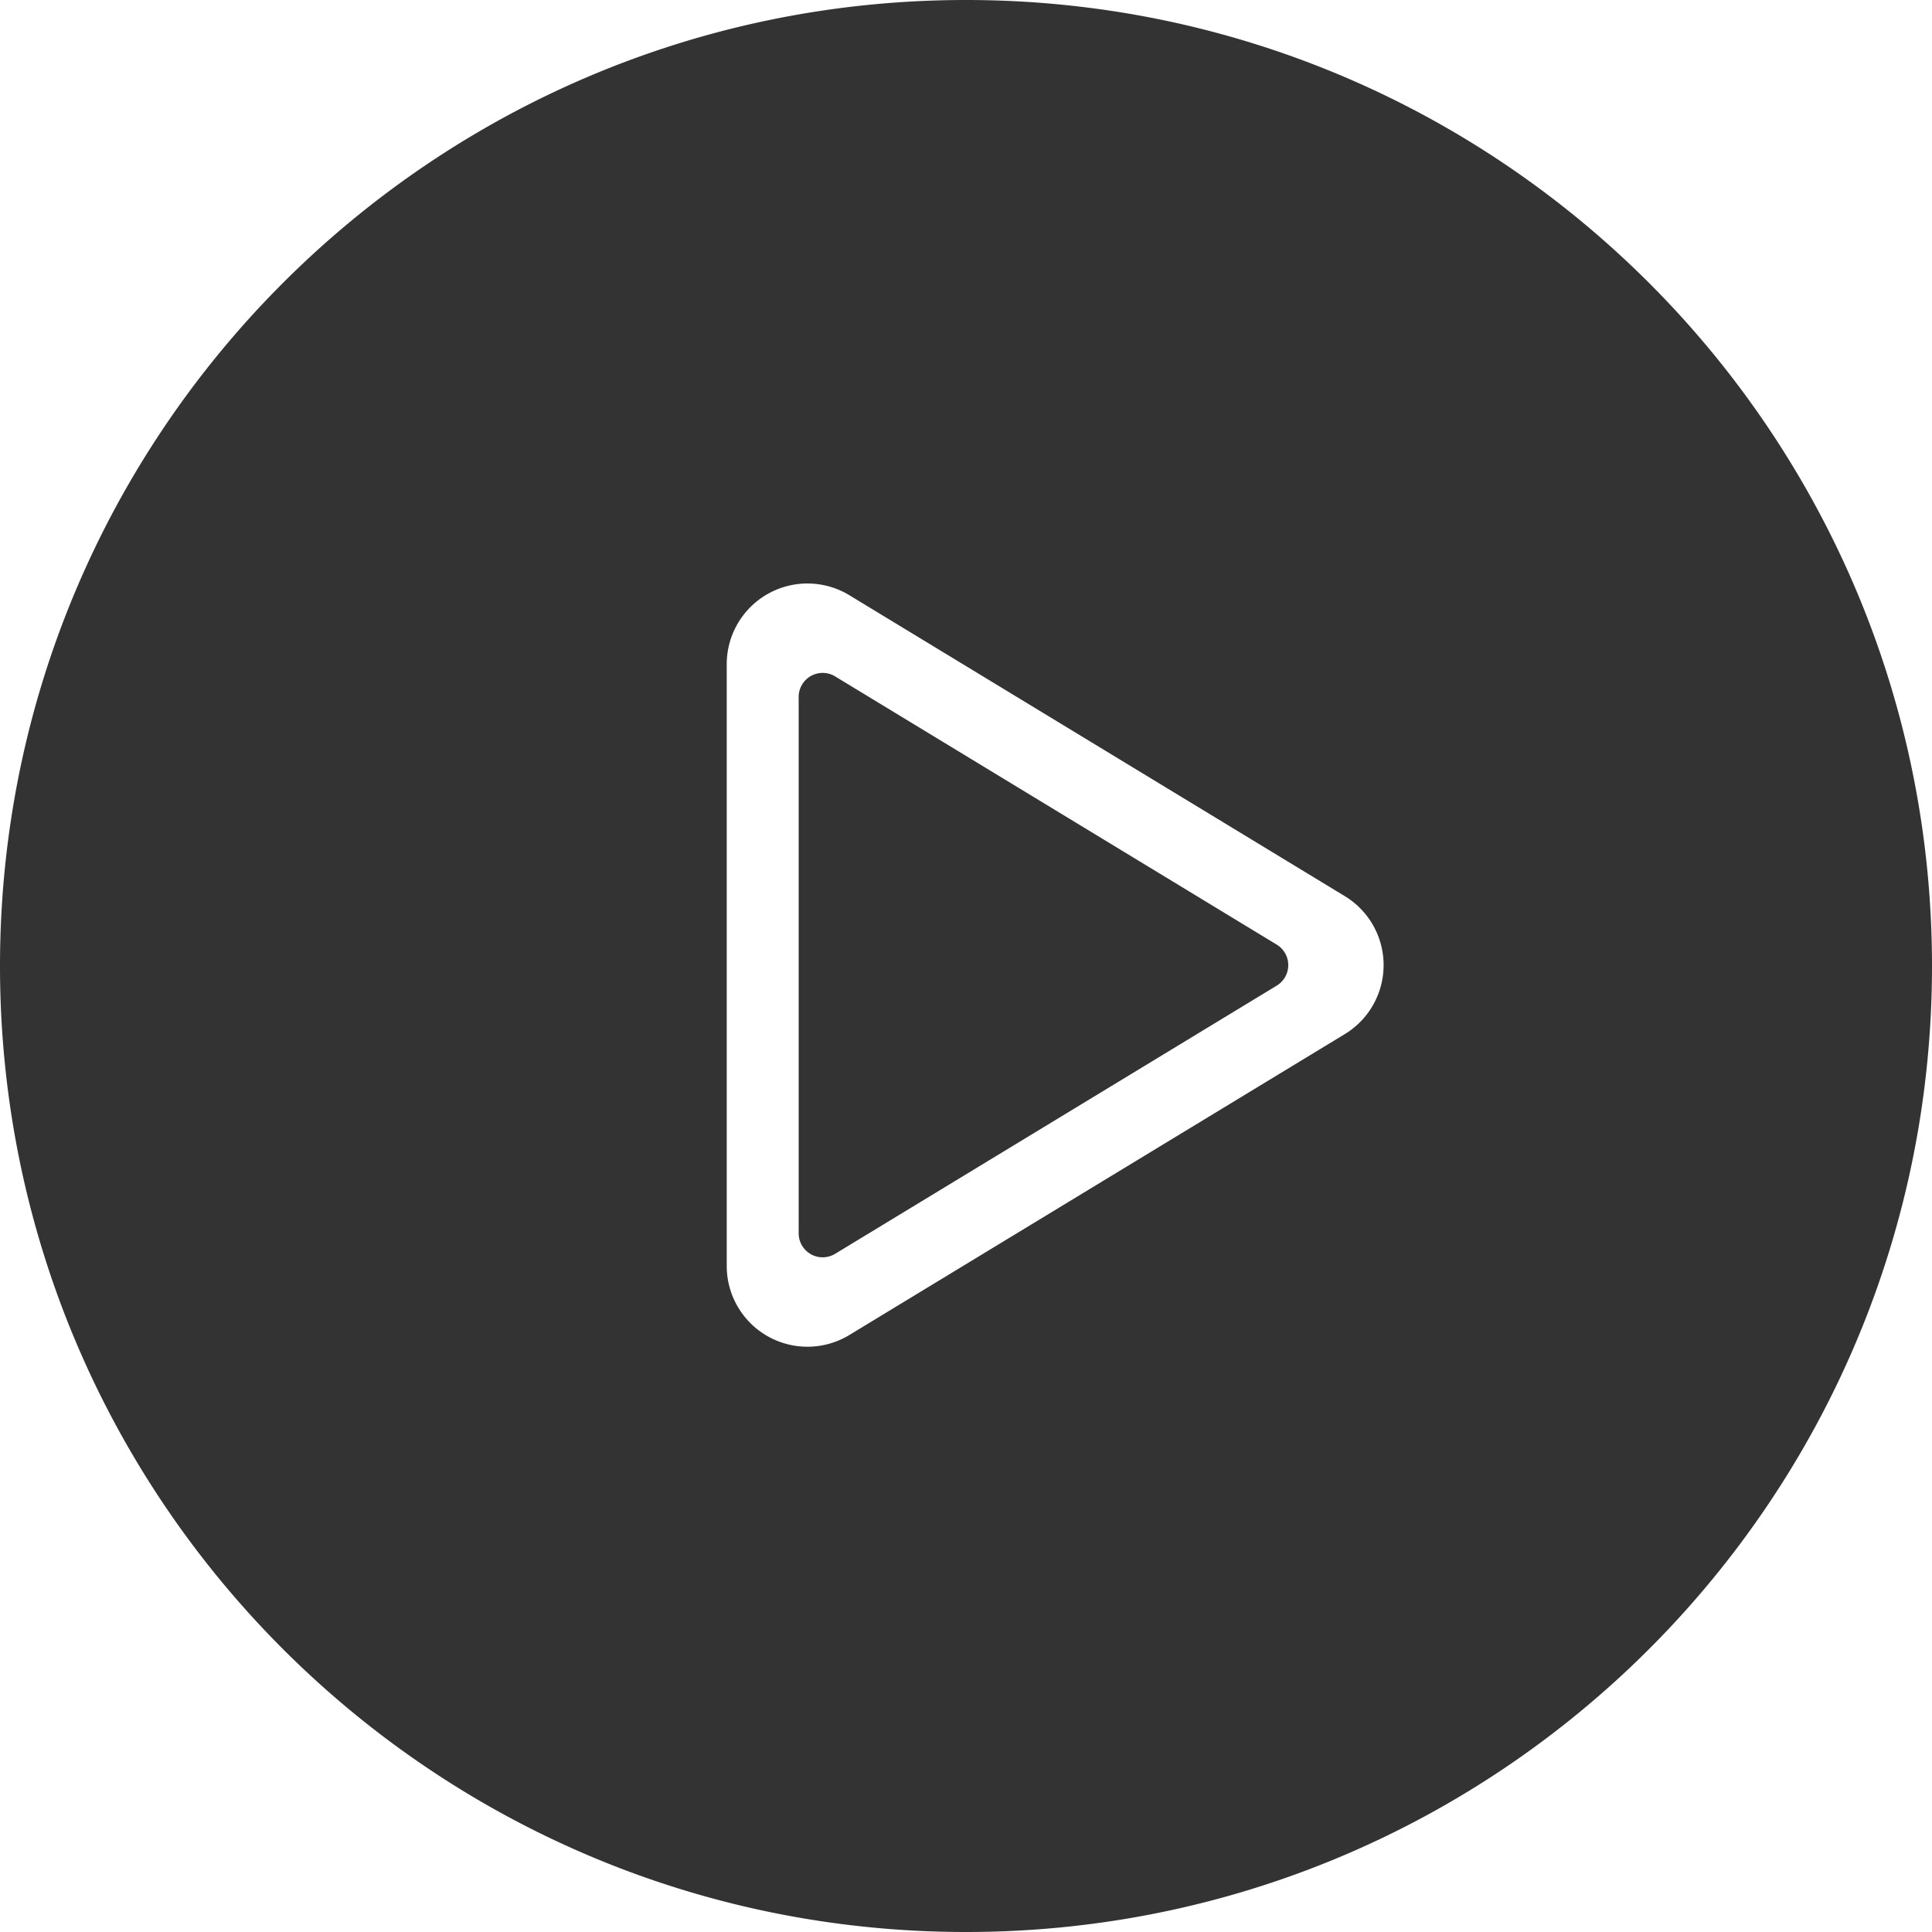 <?xml version="1.0" standalone="no"?><!DOCTYPE svg PUBLIC "-//W3C//DTD SVG 1.1//EN" "http://www.w3.org/Graphics/SVG/1.1/DTD/svg11.dtd"><svg class="icon" width="200px" height="200.00px" viewBox="0 0 1024 1024" version="1.1" xmlns="http://www.w3.org/2000/svg"><path fill="#333333" d="M512 1024C229.232 1024 0 794.768 0 512 0 229.232 229.232 0 512 0c282.768 0 512 229.232 512 512 0 282.768-229.232 512-512 512z m-61.808-708.512a42.784 42.784 0 0 0-65.008 36.576v318.928a42.784 42.784 0 0 0 65.008 36.576l262.56-159.456a42.784 42.784 0 0 0 0-73.152l-262.56-159.472z m-7.568 43.008l234.08 142.176a12.72 12.72 0 0 1 0 21.728l-234.08 142.16a12.72 12.72 0 0 1-19.312-10.88v-284.32a12.72 12.72 0 0 1 19.312-10.864z"  /></svg>